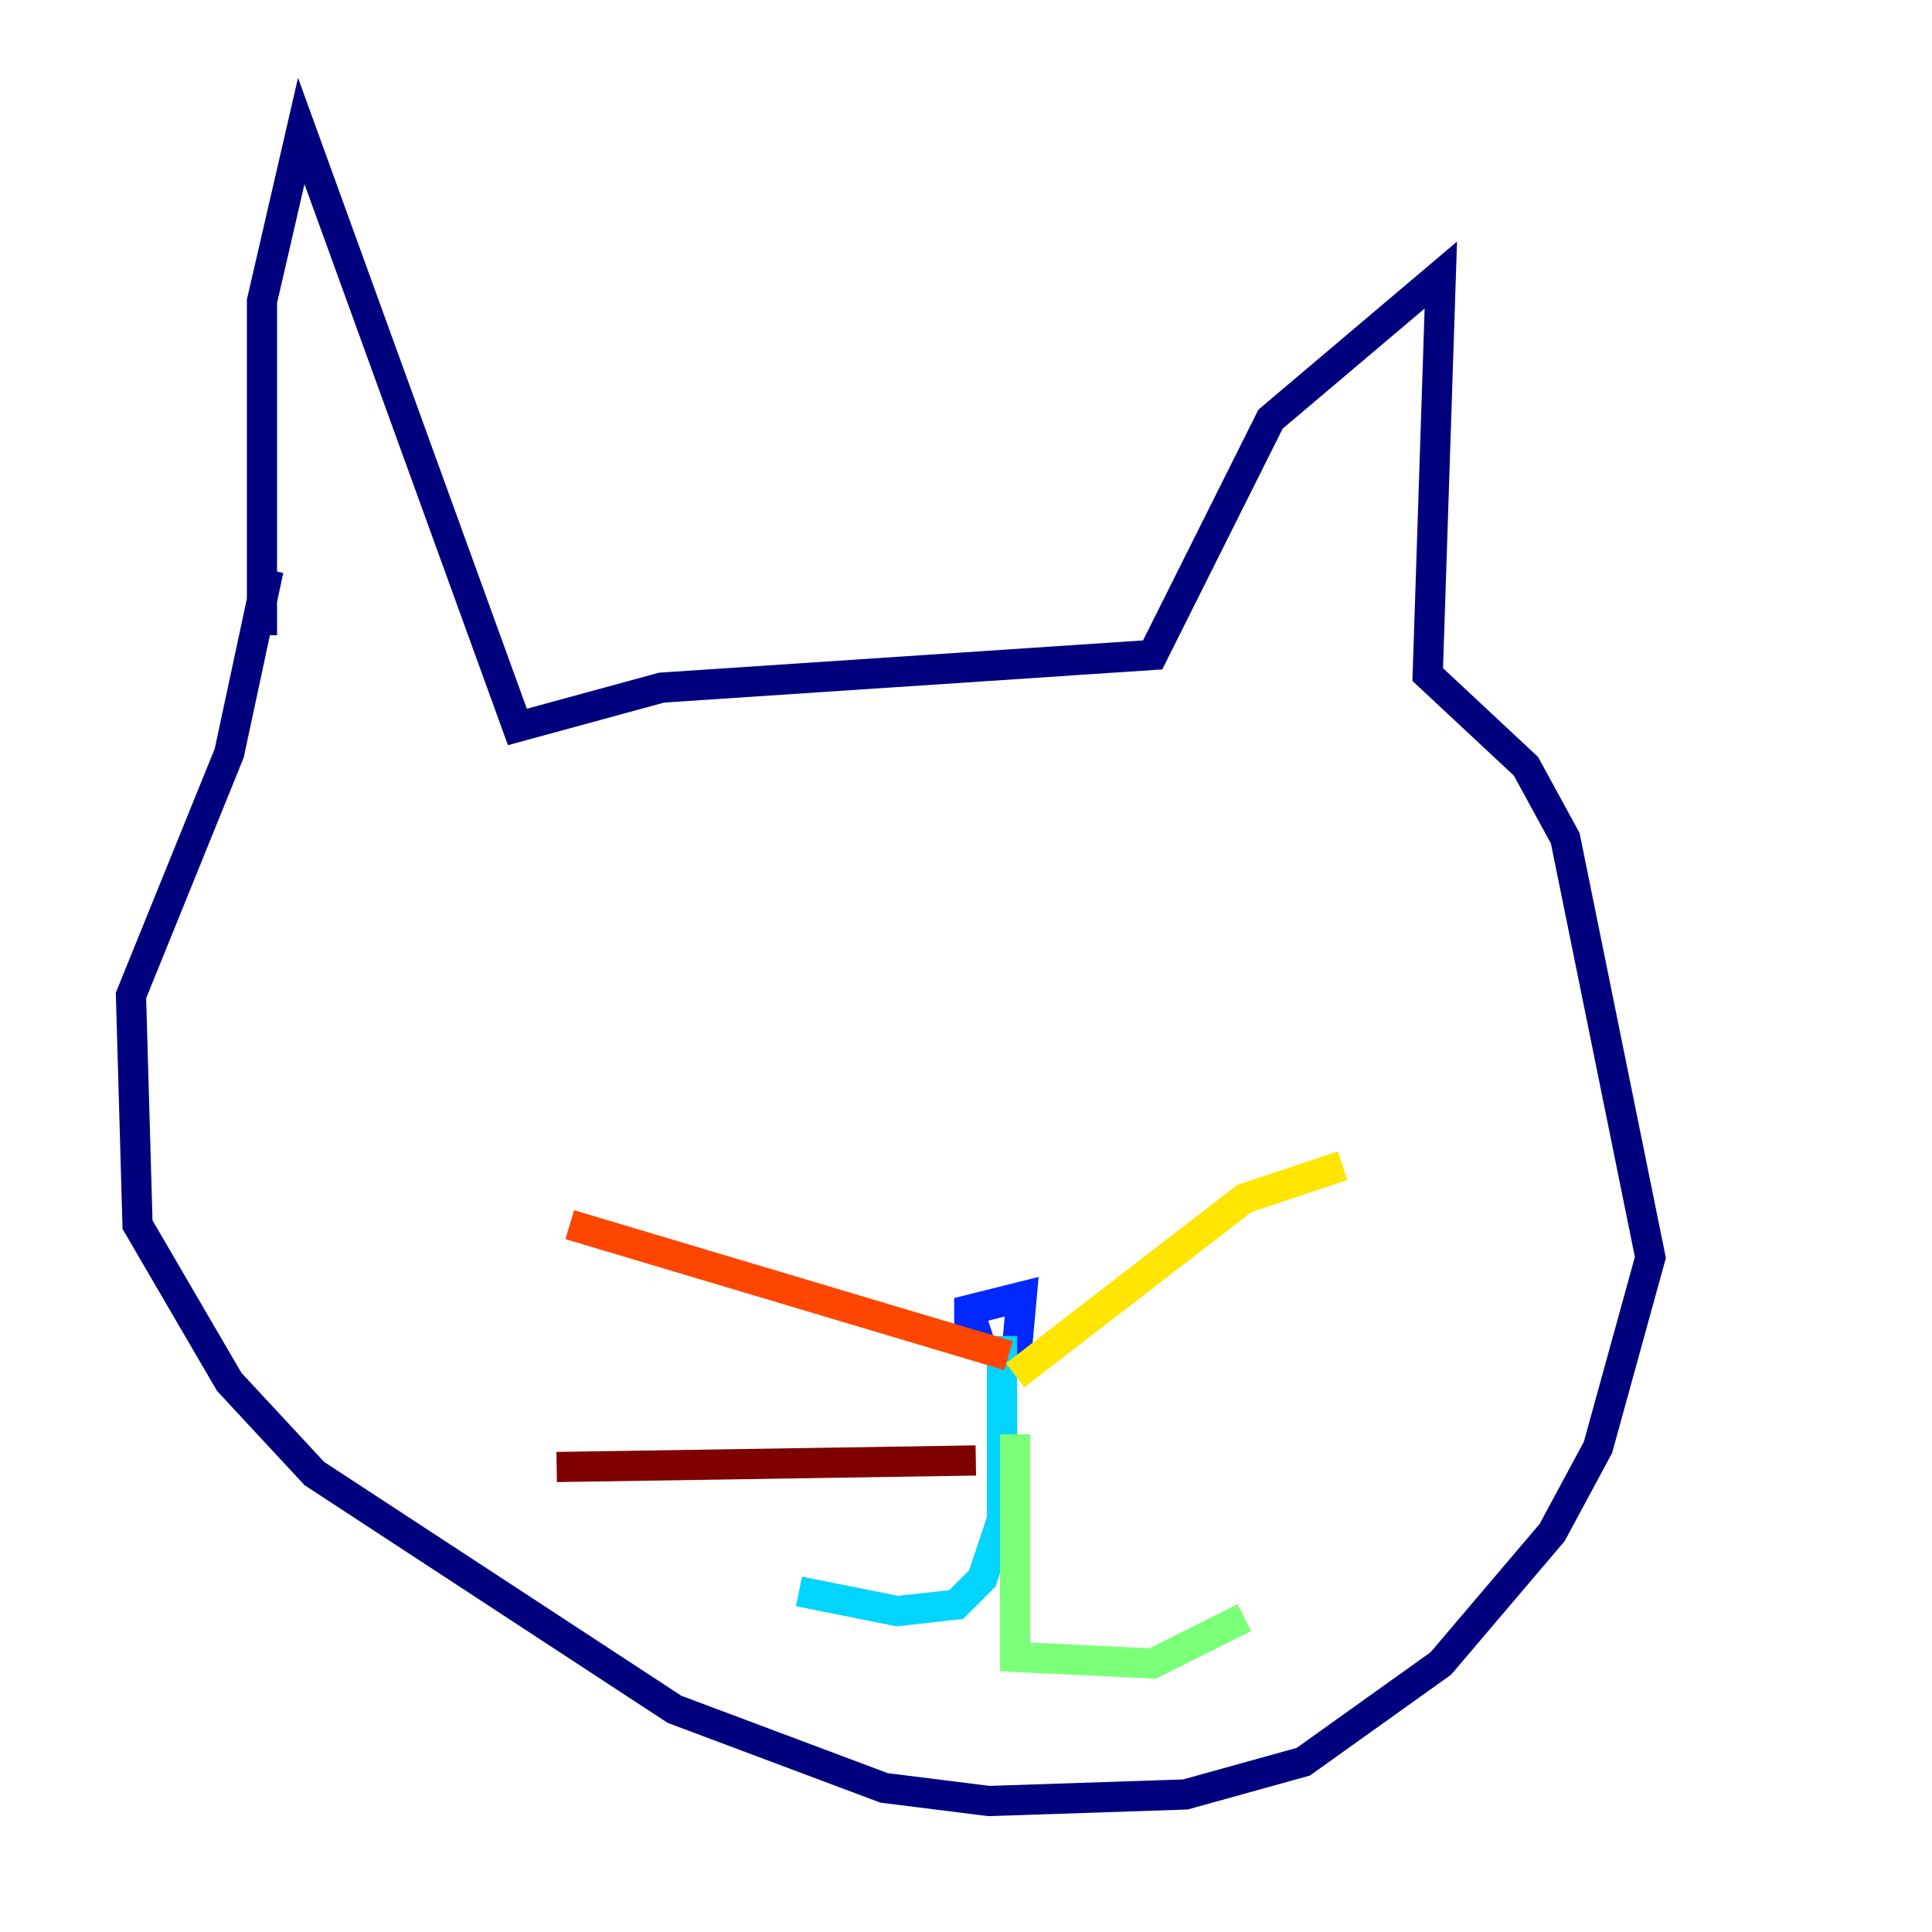 <?xml version="1.0" encoding="utf-8" ?>
<svg baseProfile="tiny" height="128" version="1.2" viewBox="0,0,128,128" width="128" xmlns="http://www.w3.org/2000/svg" xmlns:ev="http://www.w3.org/2001/xml-events" xmlns:xlink="http://www.w3.org/1999/xlink"><defs /><polyline fill="none" points="17.356,42.088 17.356,19.959 19.959,8.678 34.278,48.163 43.824,45.559 76.366,43.39 84.176,27.77 95.458,18.224 94.59,44.691 101.098,50.766 103.702,55.539 109.342,83.308 105.871,95.891 102.834,101.532 95.458,110.21 86.346,116.719 78.536,118.888 65.519,119.322 58.576,118.454 44.691,113.248 20.827,97.627 15.186,91.552 9.112,81.139 8.678,65.953 15.186,49.898 17.79,37.749" stroke="#00007f" stroke-width="2" /><polyline fill="none" points="65.519,87.647 64.217,88.081 64.217,86.78 67.688,85.912 67.254,90.685" stroke="#0028ff" stroke-width="2" /><polyline fill="none" points="66.386,88.515 66.386,100.664 65.085,104.57 63.349,106.305 59.444,106.739 52.936,105.437" stroke="#00d4ff" stroke-width="2" /><polyline fill="none" points="67.254,95.024 67.254,109.776 76.366,110.21 82.441,107.173" stroke="#7cff79" stroke-width="2" /><polyline fill="none" points="67.254,91.119 82.441,79.403 88.949,77.234" stroke="#ffe500" stroke-width="2" /><polyline fill="none" points="66.82,89.817 37.749,81.139" stroke="#ff4600" stroke-width="2" /><polyline fill="none" points="64.651,96.759 36.881,97.193" stroke="#7f0000" stroke-width="2" /></svg>